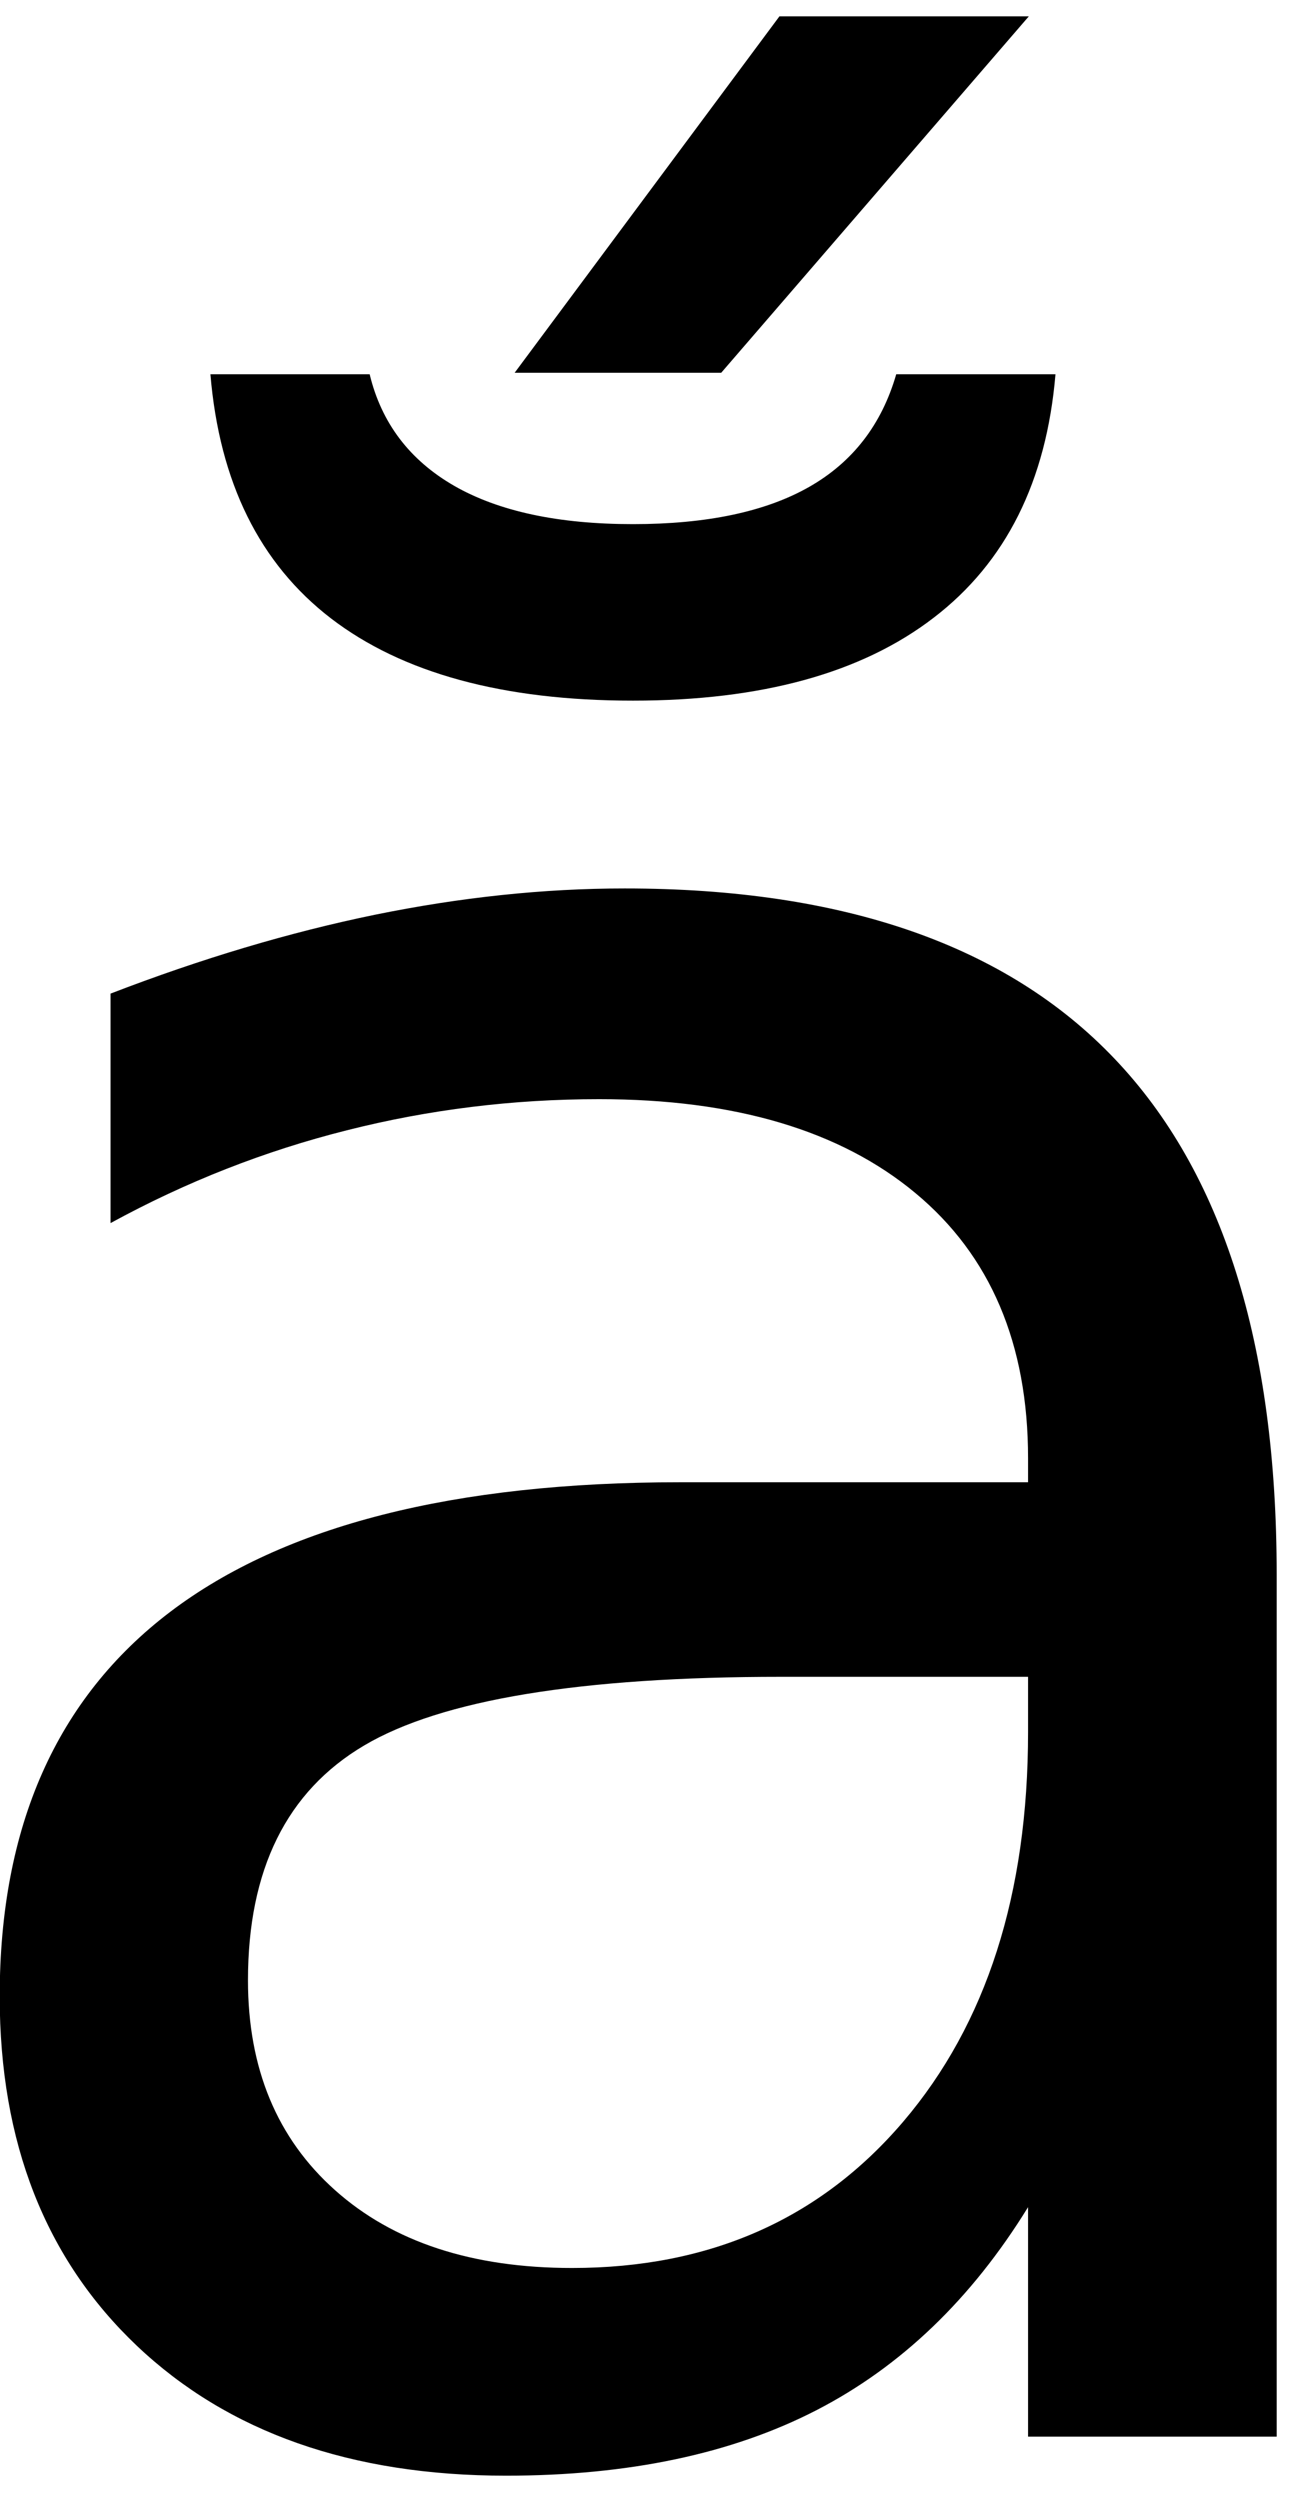 <?xml version="1.0" encoding="UTF-8" standalone="no"?>
<!-- Created with Inkscape (http://www.inkscape.org/) -->

<svg
   xmlns:dc="http://purl.org/dc/elements/1.1/"
   xmlns:cc="http://creativecommons.org/ns#"
   xmlns:rdf="http://www.w3.org/1999/02/22-rdf-syntax-ns#"
   xmlns:svg="http://www.w3.org/2000/svg"
   xmlns="http://www.w3.org/2000/svg"
   xmlns:inkscape="http://www.inkscape.org/namespaces/inkscape"
   version="1.1"
   width="67.5"
   height="130"
   id="svg2"
   xml:space="preserve"><defs
     id="defs6" /><g
     transform="matrix(1.25,0,0,-1.25,0,130)"
     id="g10"><g
       transform="scale(0.1,0.1)"
       id="g12"><path
         d="m 87.539,884.301 66.25,0 c 4.883,-20.242 16.602,-35.711 35.16,-46.41 18.512,-10.621 43.321,-15.942 74.371,-15.942 30.7,0 55.16,5.16 73.282,15.473 18.128,10.308 30.199,25.937 36.25,46.879 l 66.25,0 c -3.75,-44.5 -20.622,-78.25 -50.622,-101.25 C 358.551,760 316.84,748.52 263.32,748.52 c -53.98,0 -95.859,11.402 -125.621,34.21 -29.687,22.821 -46.41,56.649 -50.16,101.571 z m 236.723,148.899 103.75,0 -127.973,-148.278 -85.937,0 110.16,148.278 z m 0.777,-690.778 c -83.559,0 -141.41,-9.531 -173.59,-28.594 -32.187,-19.058 -48.289,-51.637 -48.289,-97.656 0,-36.684 12.07,-65.781 36.25,-87.344 24.141,-21.558 57.039,-32.347 98.602,-32.347 57.258,0 103.199,20.32 137.808,60.941 34.571,40.629 51.879,94.609 51.879,162.027 l 0,22.973 -102.66,0 z m 206.09,42.656 0,-358.75 -103.43,0 0,95.473 C 404.141,83.551 374.77,55.391 339.57,37.27 304.34,19.141 261.328,10.078 210.512,10.078 146.129,10.078 94.922,28.09 56.91,64.141 18.871,100.27 -0.121,148.711 -0.121,209.449 c 0,70.711 23.641,124.071 70.941,160 47.379,35.942 118.051,53.91 212.032,53.91 l 144.847,0 0,10 c 0,47.582 -15.629,84.371 -46.879,110.313 -31.25,26.019 -75.121,39.058 -131.558,39.058 -35.942,0 -70.942,-4.332 -105,-12.96 -34.063,-8.559 -66.84,-21.411 -98.281,-38.598 l 0,95.469 c 37.809,14.57 74.45,25.507 109.999,32.808 35.622,7.27 70.231,10.942 103.899,10.942 90.941,0 158.832,-23.59 203.75,-70.782 45,-47.187 67.5,-118.711 67.5,-214.531 z"
         inkscape:connector-curvature="0"
         id="path14"
         style="fill:#000000;fill-opacity:1;fill-rule:nonzero;stroke:none" /></g></g></svg>